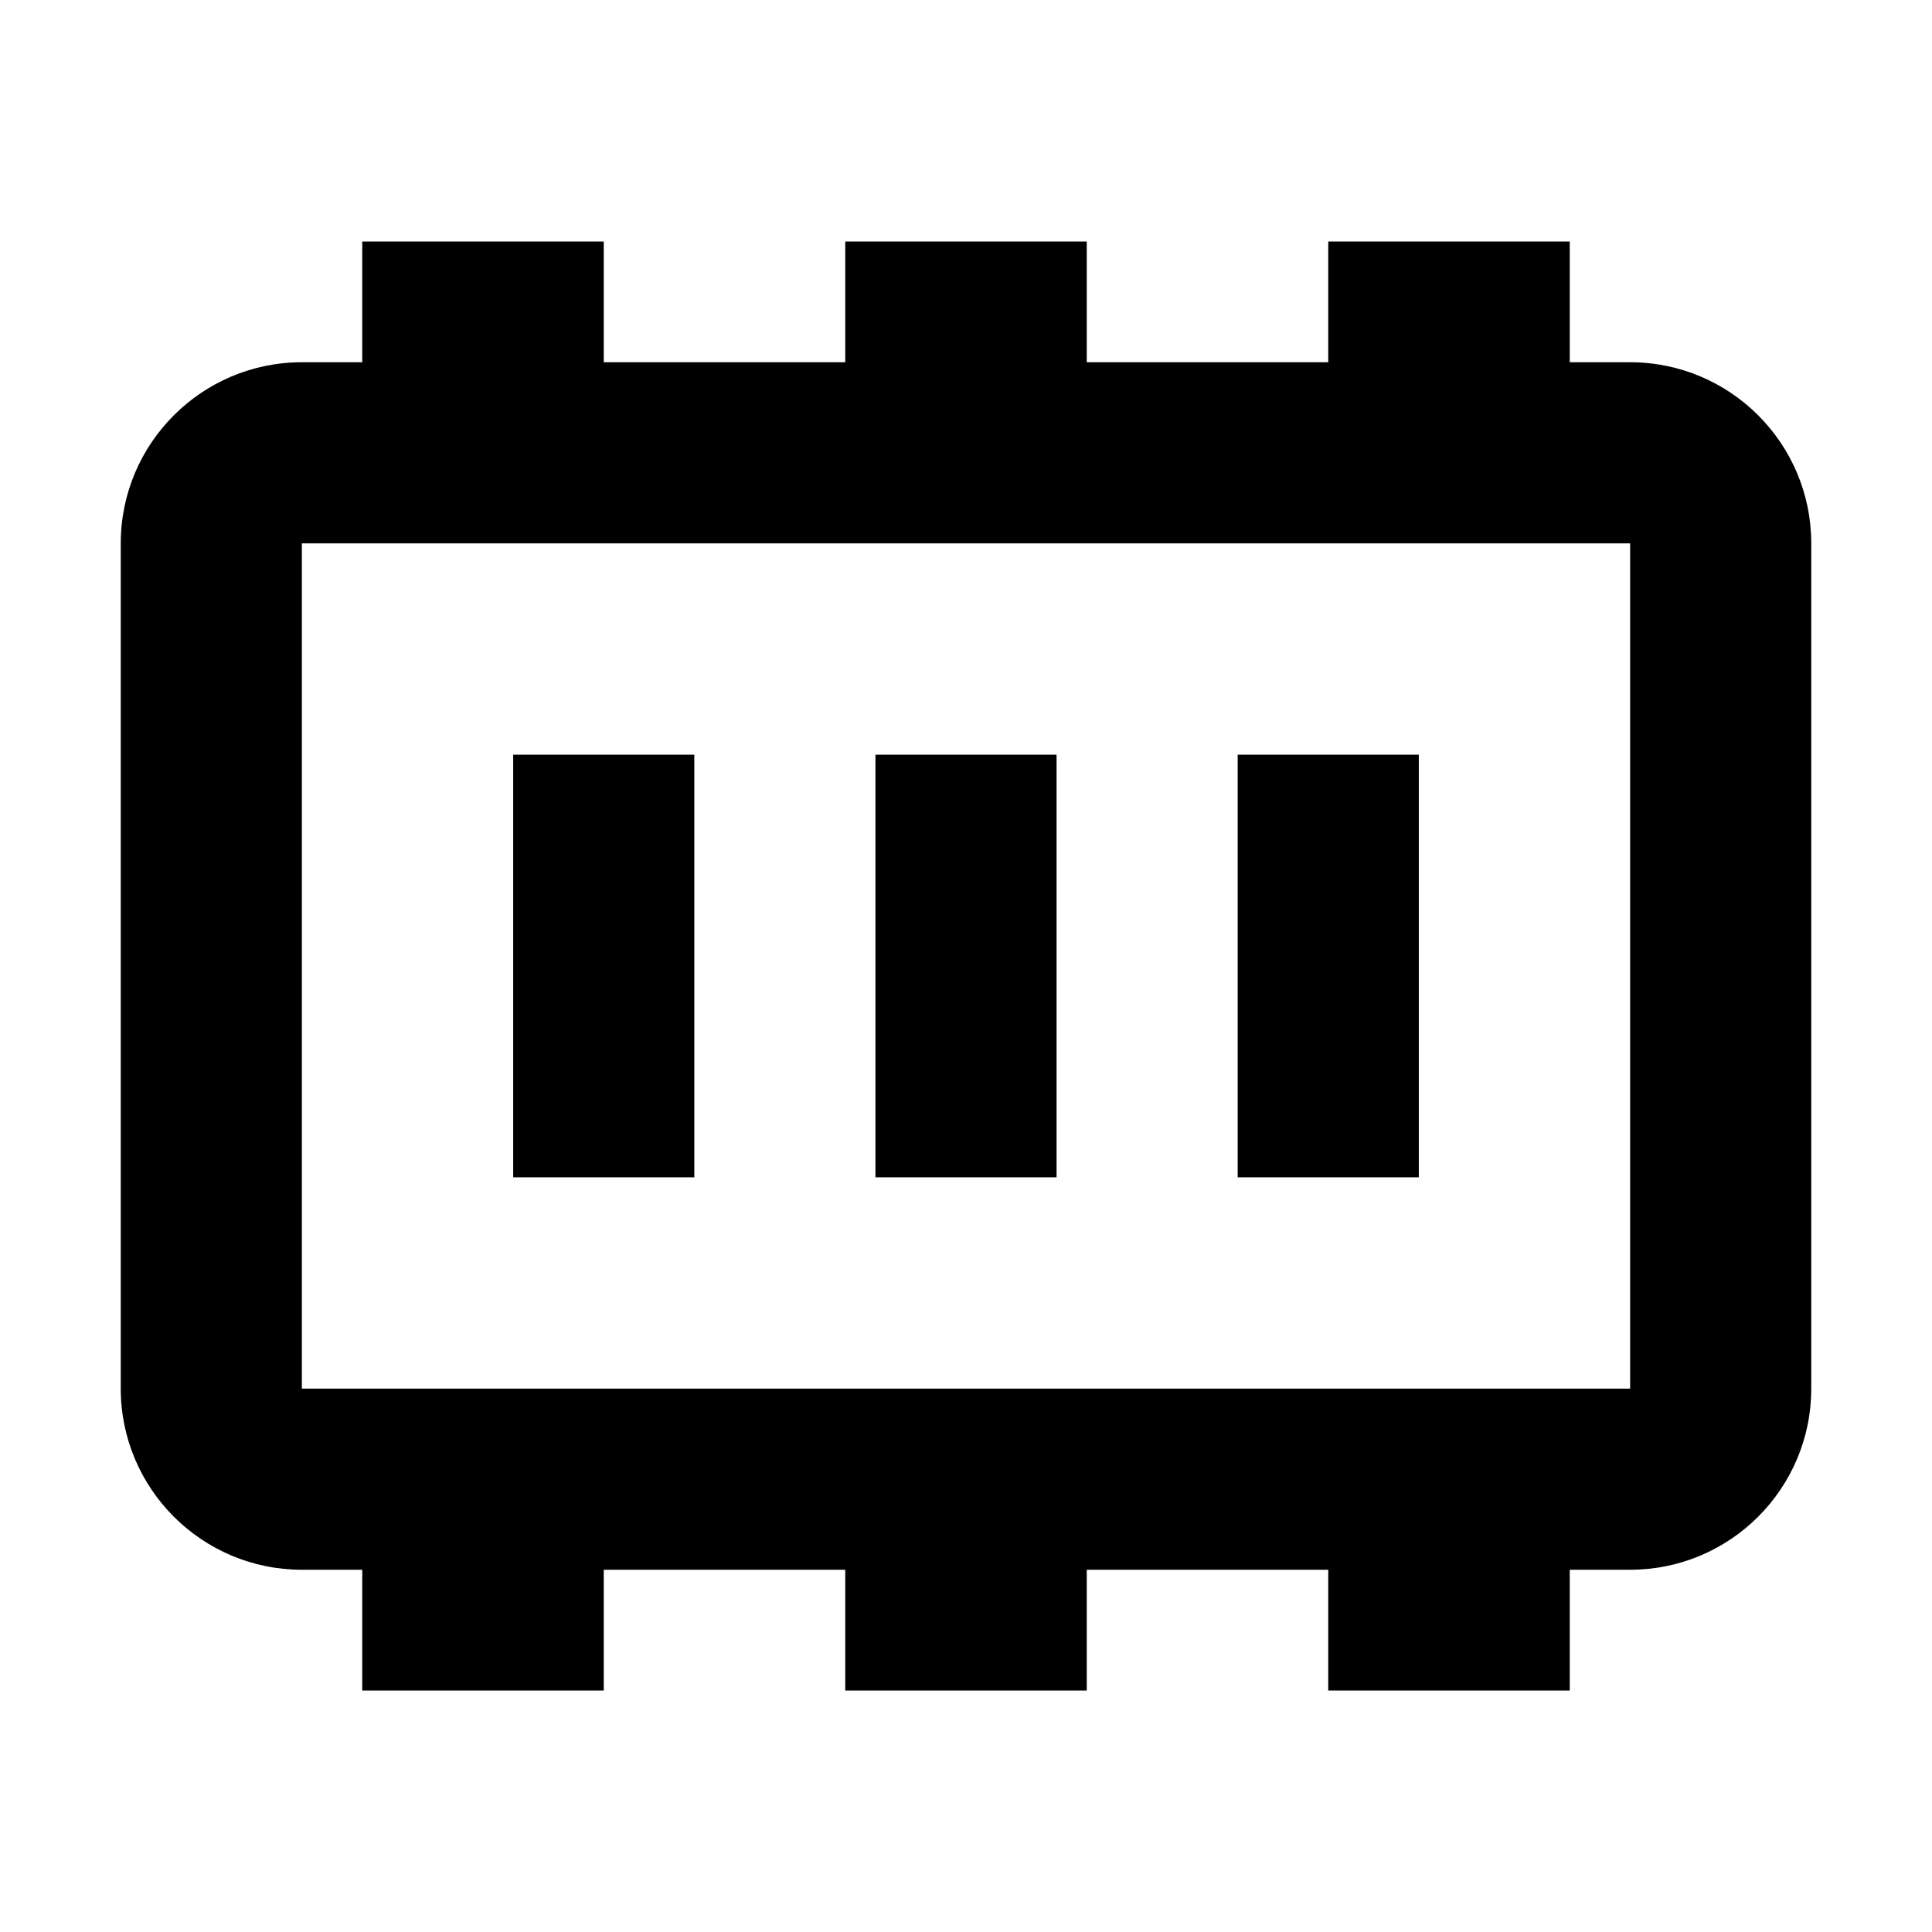 <svg width="16" height="16" viewBox="0 0 16 16" fill="none" xmlns="http://www.w3.org/2000/svg">
<path d="M5.75 9.75V6.25H4.25V9.75H5.75Z" fill="black"/>
<path d="M7.25 6.25H8.75V9.75H7.25V6.25Z" fill="black"/>
<path d="M11.75 9.75V6.25H10.25V9.75H11.75Z" fill="black"/>
<path fill-rule="evenodd" clip-rule="evenodd" d="M5 2H3V3H2.5C1.672 3 1 3.672 1 4.5V11.5C1 12.328 1.672 13 2.5 13H3V14H5V13H7V14H9V13H11V14H13V13H13.5C14.328 13 15 12.328 15 11.5V4.5C15 3.672 14.328 3 13.5 3H13V2H11V3H9V2H7V3H5V2ZM2.5 4.5H13.5V11.5H2.5V4.5Z" fill="black"/>
</svg>
